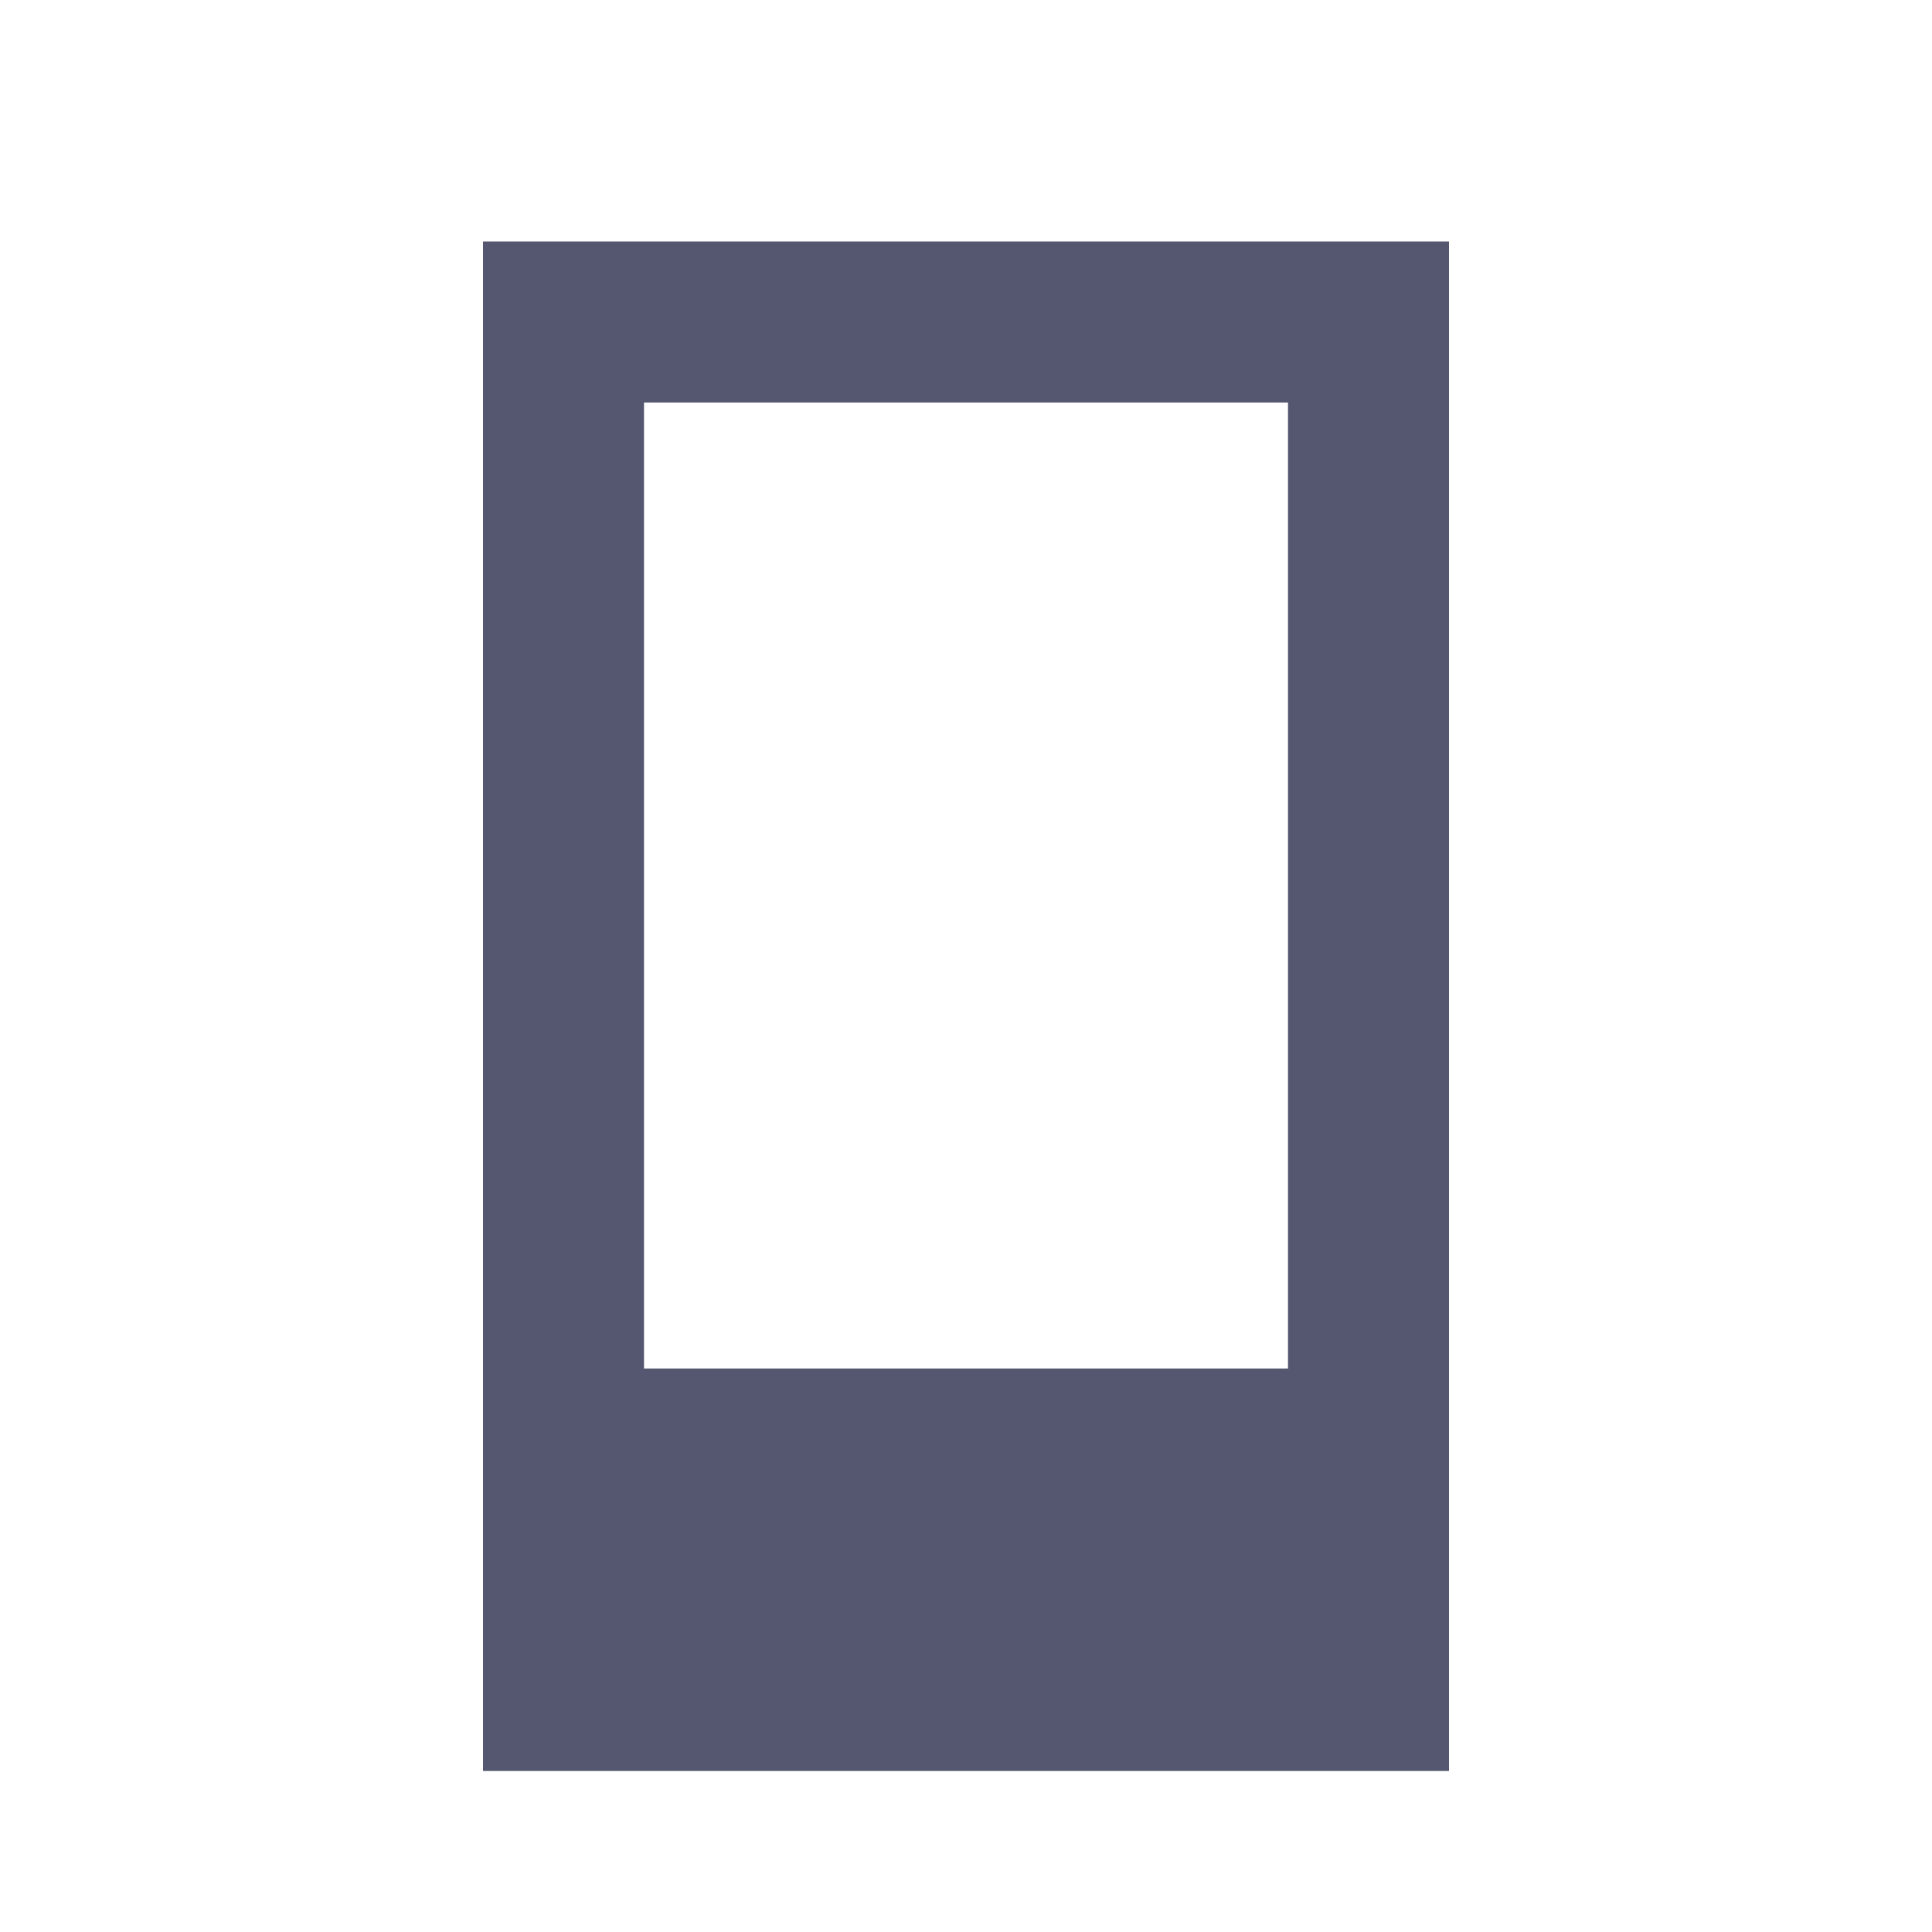 <svg width="24" height="24" viewBox="0 0 24 24" fill="none" xmlns="http://www.w3.org/2000/svg">
<path d="M11 4H13H14H17V21H7V4H10H11Z" stroke="#555770" stroke-width="2"/>
<rect x="7" y="17" width="10" height="4" fill="#555770"/>
</svg>
